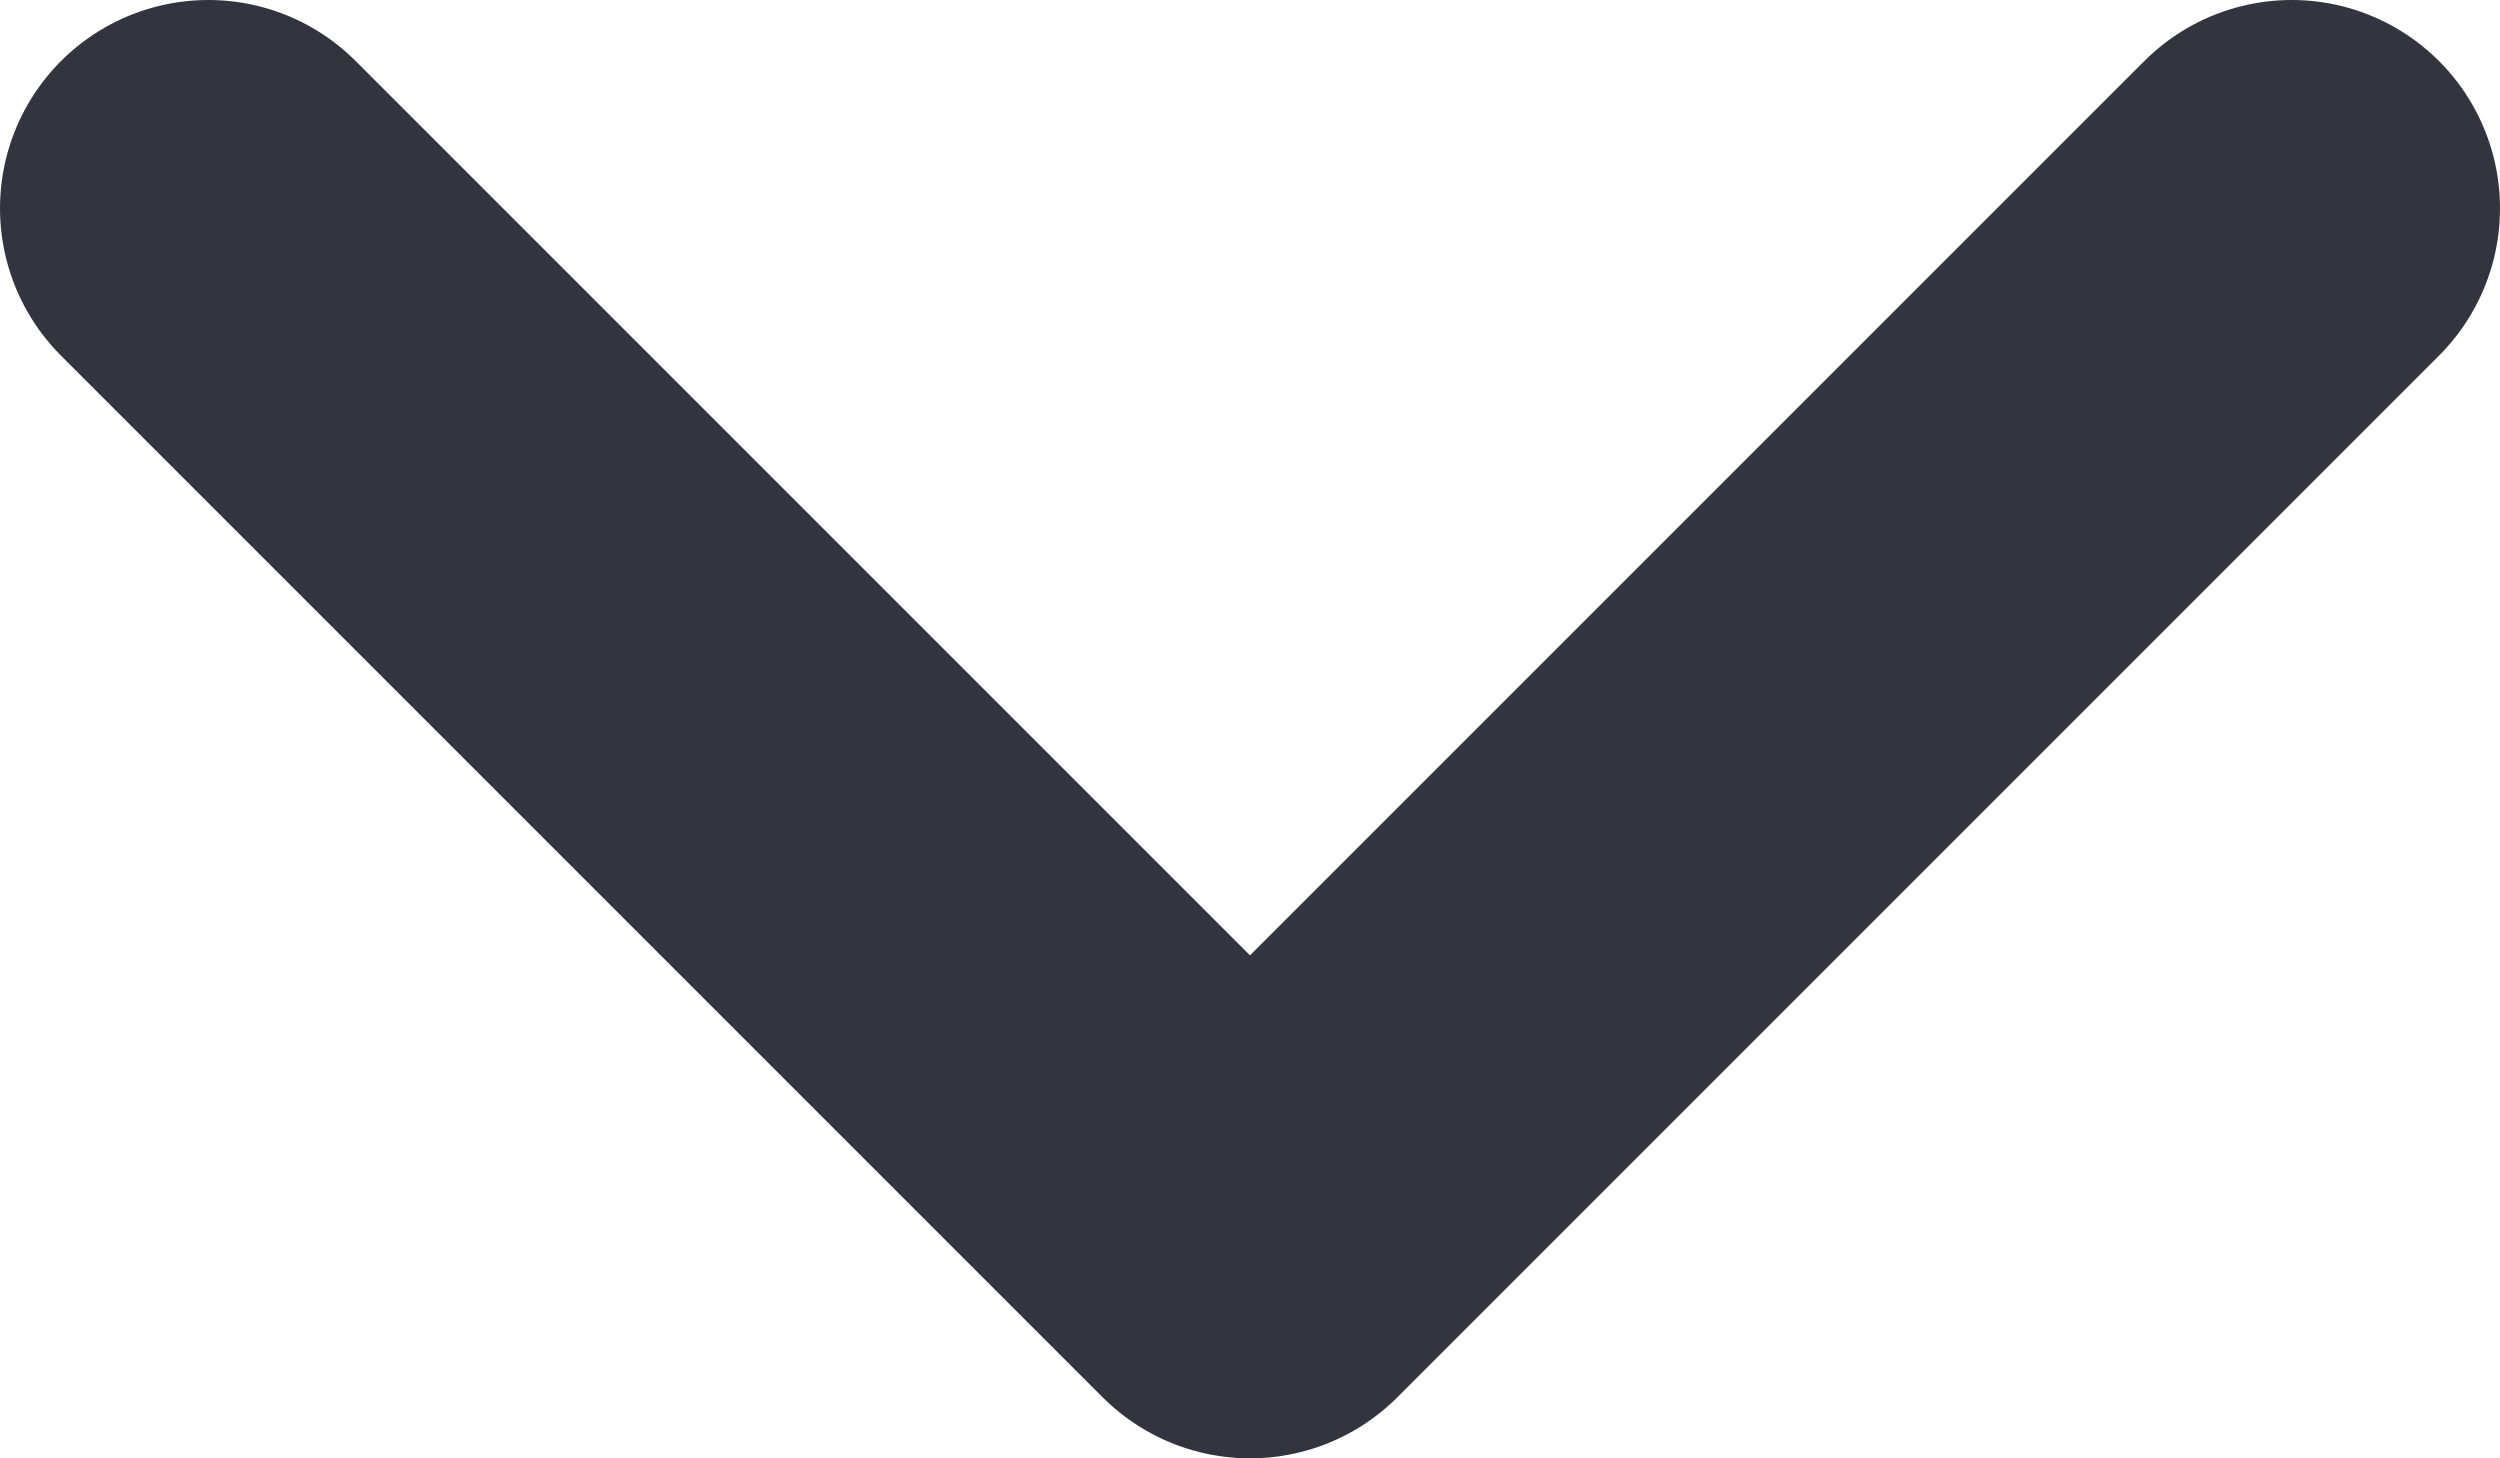 <svg xmlns="http://www.w3.org/2000/svg" width="12" height="7" viewBox="0 0 12 7">
    <path fill="none" fill-rule="evenodd" stroke="#34343E" stroke-linecap="round" stroke-linejoin="round" stroke-width="2" d="M1 1l5 5 5-5"/>
</svg>
